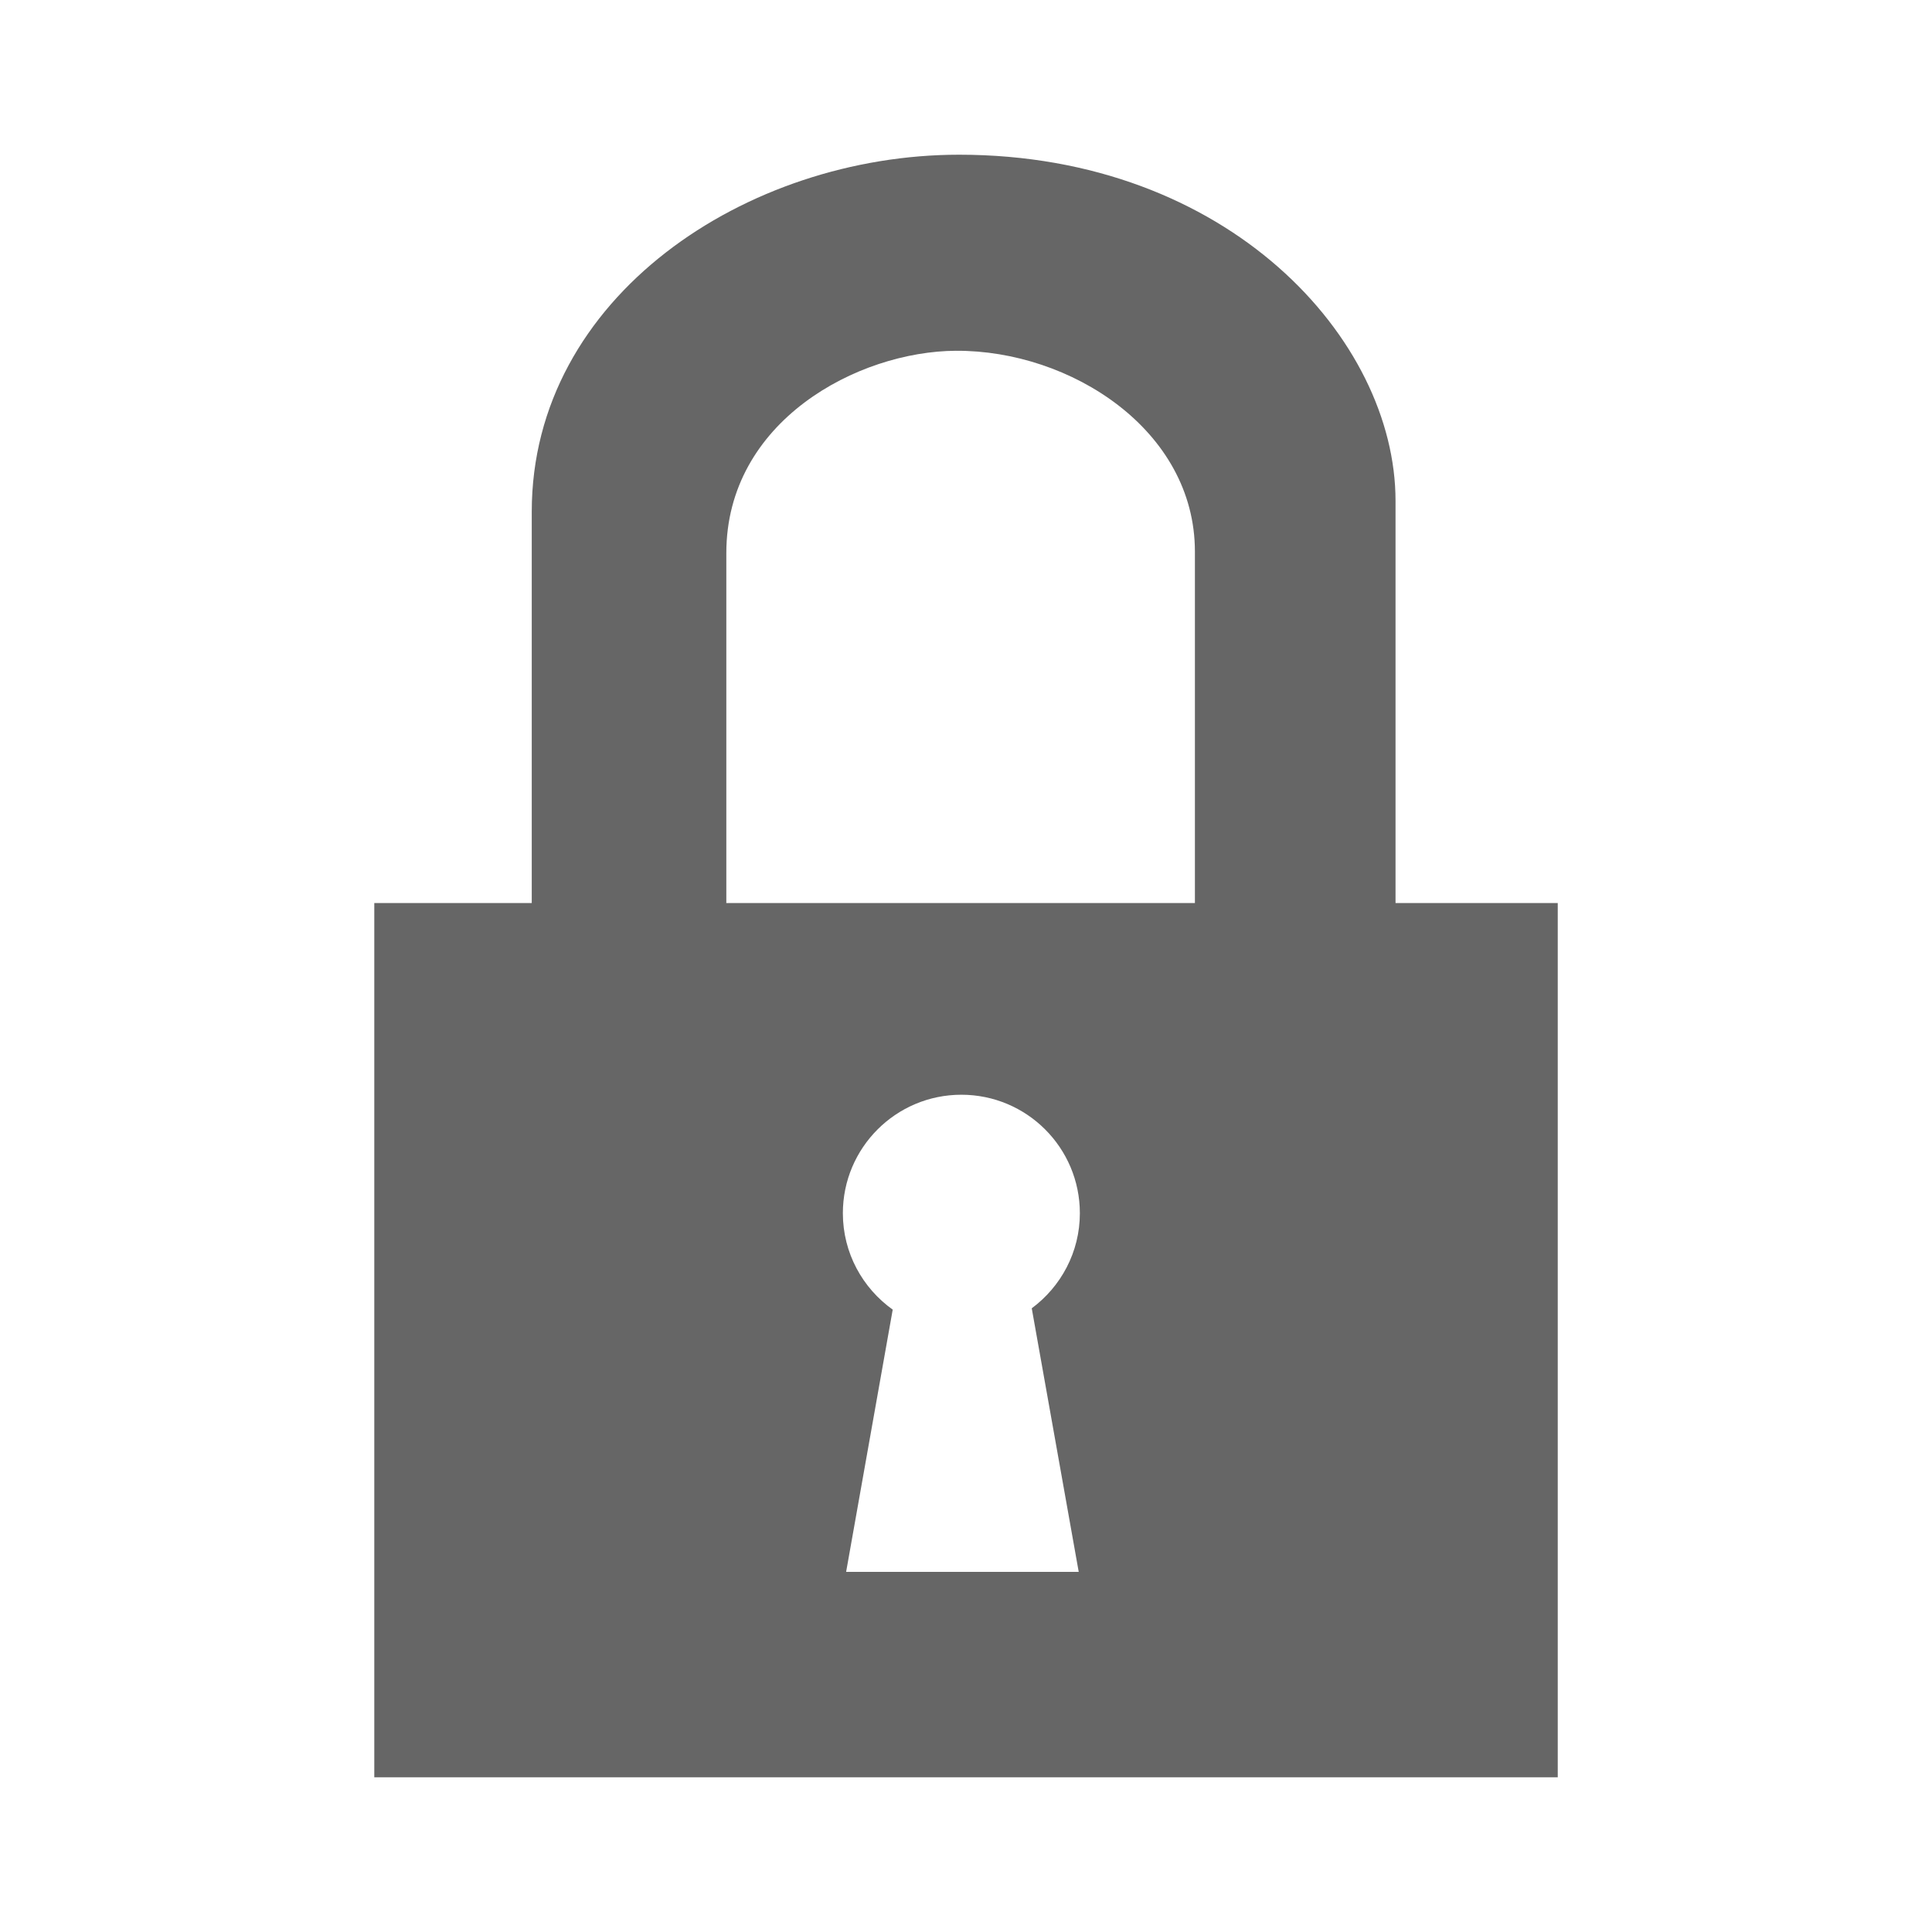 <?xml version="1.0" encoding="UTF-8" standalone="no"?>
<svg
   xmlns:dc="http://purl.org/dc/elements/1.1/"
   xmlns:cc="http://creativecommons.org/ns#"
   xmlns:rdf="http://www.w3.org/1999/02/22-rdf-syntax-ns#"
   xmlns:svg="http://www.w3.org/2000/svg"
   xmlns="http://www.w3.org/2000/svg"
   xmlns:xlink="http://www.w3.org/1999/xlink"
   id="svg2"
   viewBox="0 0 512 512"
   height="100%"
   width="100%"
   version="1.1">
  <defs
     id="defs104">
    <filter
       id="filter3174"
       color-interpolation-filters="sRGB">
      <feGaussianBlur
         id="feGaussianBlur3176"
         stdDeviation="1.71" />
    </filter>
    <linearGradient
       id="ButtonShadow"
       y2="7.016"
       gradientUnits="userSpaceOnUse"
       x2="45.448"
       gradientTransform="scale(1.006,0.994)"
       y1="92.54"
       x1="45.448">
      <stop
         id="stop3750-1"
         offset="0" />
      <stop
         id="stop3752-6"
         style="stop-opacity:.588"
         offset="1" />
    </linearGradient>
    <filter
       id="filter3174-2"
       color-interpolation-filters="sRGB">
      <feGaussianBlur
         id="feGaussianBlur3176-6"
         stdDeviation="1.71" />
    </filter>
    <linearGradient
       y2="7.016"
       x2="45.448"
       y1="92.54"
       x1="45.448"
       gradientTransform="scale(1.006,0.994)"
       gradientUnits="userSpaceOnUse"
       id="linearGradient62873"
       xlink:href="#ButtonShadow" />
  </defs>
  <g
     id="layer2"
     style="display:none"
     transform="matrix(6.727,0,0,6.727,-1328.868,-712.417)">
    <rect
       id="rect3745"
       style="opacity:0.9;fill:url(#ButtonShadow);filter:url(#filter3174)"
       rx="6"
       ry="6"
       height="85"
       width="86"
       y="7"
       x="5" />
  </g>
  <g
     id="layer2-1"
     style="display:none"
     transform="matrix(6.727,0,0,6.727,-1522.649,-780.81)">
    <rect
       id="rect3745-0"
       style="opacity:0.9;fill:url(#linearGradient62873);filter:url(#filter3174-2)"
       rx="6"
       ry="6"
       height="85"
       width="86"
       y="7"
       x="5" />
  </g>
  <path
     style="fill:none"
     id="path9"
     d="m 26,-4.2e-4 c -14.397,0 -26,11.603 -26,26 l 0,460 c 0,14.397 11.603,26 26,26 l 460,0 c 14.397,0 26,-11.603 26,-26 l 0,-460 c 0,-14.397 -11.603,-26 -26,-26 l -460,0" />
  <path
     id="path91"
     d="m 254.17,41 c -56.27,0 -113.25,37.59 -113.25,94.6 l 0,103.719 -41.73,0 0,231.682 41,41 345.811,0 c 14.397,0 26,-11.603 26,-26 l 0,-242.26 L 343.709,75.45 C 323.682,55.422 292.914,41.008 254.174,41.004 l -0.004,-0.004 z"
     style="opacity:0.0;fill-rule:evenodd" />
  <path
     d="m 254.17,41 c -56.27,0 -113.25,37.59 -113.25,94.6 l 0,103.72 -41.73,0 0,231.68 313.63,0 0,-231.68 -42.99,0 0,-106.59 c 0,-42.843 -44.31,-91.73 -115.66,-91.73 m -0.806,51.96 c 30.3,-0.158 63.3,20.99 63.3,53.22 l 0,93.13 -124.23,0 0.05,-0.05 0,-92.68 c 0,-34.959 34.816,-53.49 60.881,-53.624 m 1.412,197.16 c 17.337,0 31.398,14.06 31.398,31.398 0,10.337 -5.04,19.48 -12.75,25.2 l 12.448,69.852 -61.64,0 12.347,-69.5 c -7.978,-5.692 -13.211,-15.01 -13.211,-25.552 0,-17.337 14.06,-31.398 31.398,-31.398"
     id="path143"
     style="fill:#666666;fill-rule:evenodd" />
</svg>
